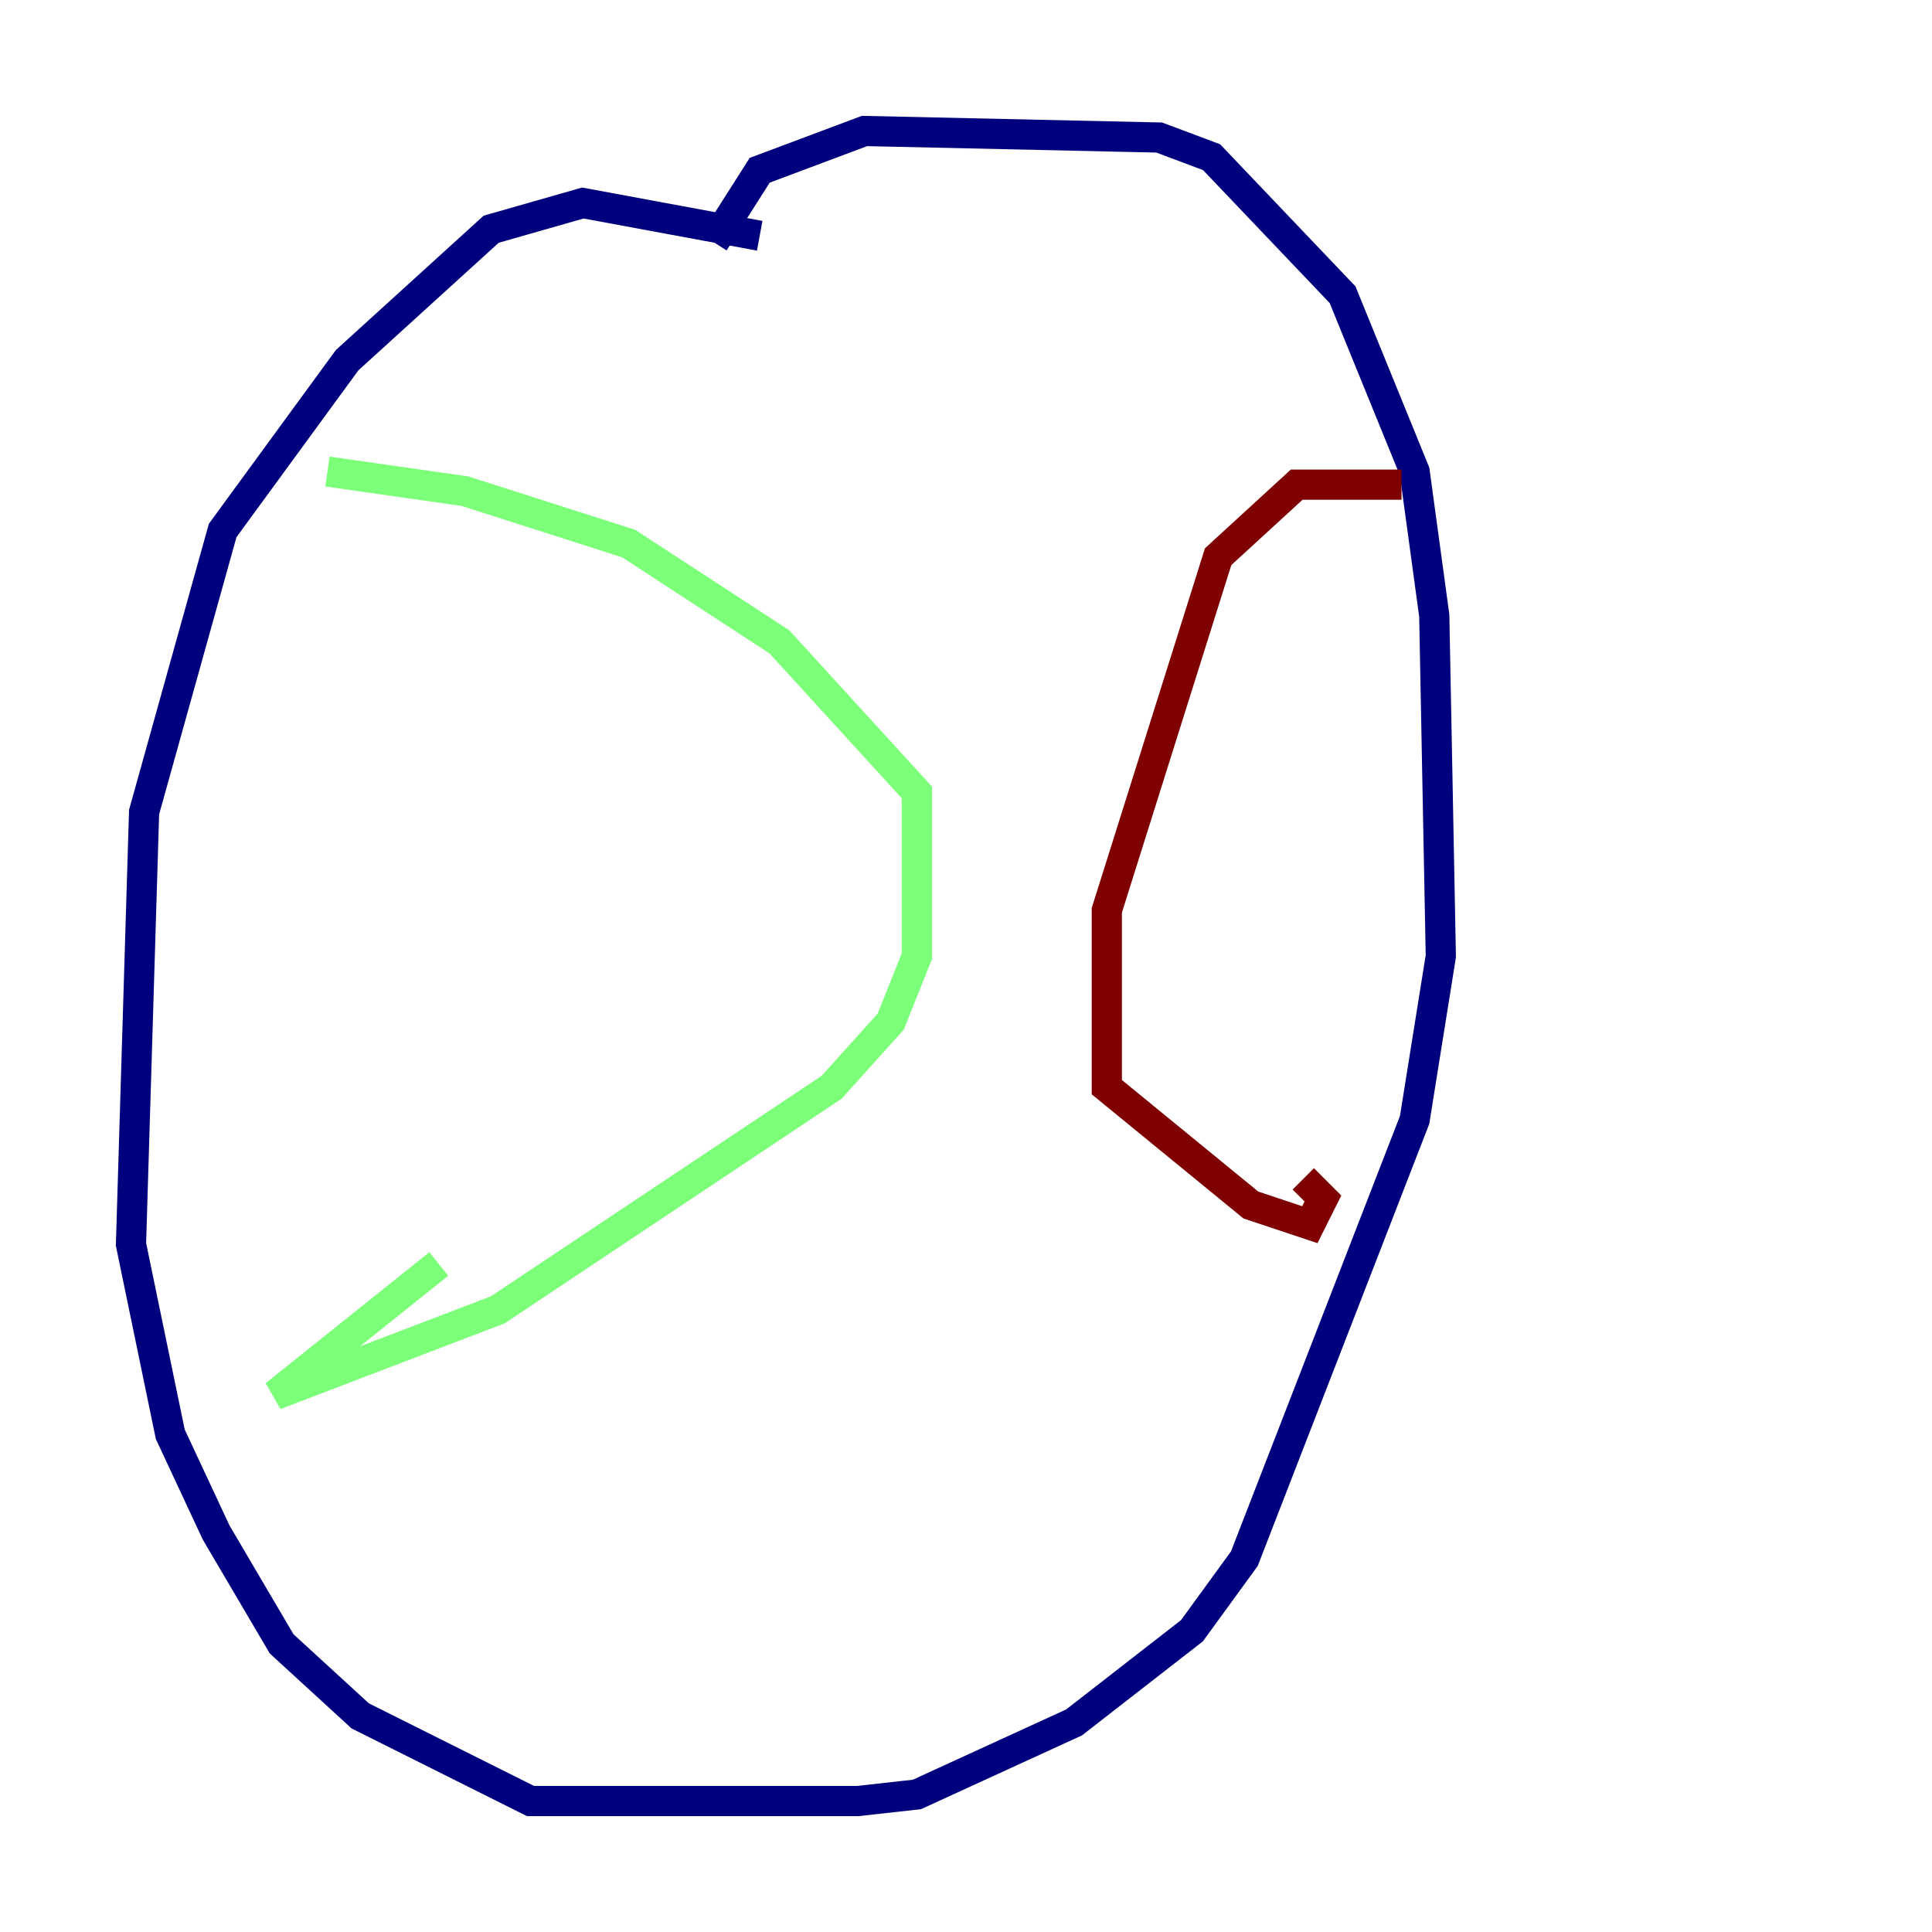 <?xml version="1.0" encoding="utf-8" ?>
<svg baseProfile="tiny" height="128" version="1.2" viewBox="0,0,128,128" width="128" xmlns="http://www.w3.org/2000/svg" xmlns:ev="http://www.w3.org/2001/xml-events" xmlns:xlink="http://www.w3.org/1999/xlink"><defs /><polyline fill="none" points="50.332,15.62 38.617,13.451 32.542,15.186 22.997,23.864 14.752,35.146 9.546,53.803 8.678,82.441 11.281,95.024 14.319,101.532 18.658,108.909 23.864,113.681 35.146,119.322 56.841,119.322 60.746,118.888 71.159,114.115 78.969,108.041 82.441,103.268 93.722,74.197 95.458,63.349 95.024,40.786 93.722,31.241 88.949,19.525 80.271,10.414 76.8,9.112 57.275,8.678 50.332,11.281 47.295,16.054" stroke="#00007f" stroke-width="2" /><polyline fill="none" points="21.695,31.241 30.807,32.542 41.654,36.014 51.634,42.522 60.746,52.502 60.746,63.349 59.01,67.688 55.105,72.027 32.976,86.78 18.224,92.42 29.071,83.742" stroke="#7cff79" stroke-width="2" /><polyline fill="none" points="92.854,32.108 85.912,32.108 80.705,36.881 73.329,60.312 73.329,72.027 82.875,79.837 86.78,81.139 87.647,79.403 86.346,78.102" stroke="#7f0000" stroke-width="2" /></svg>